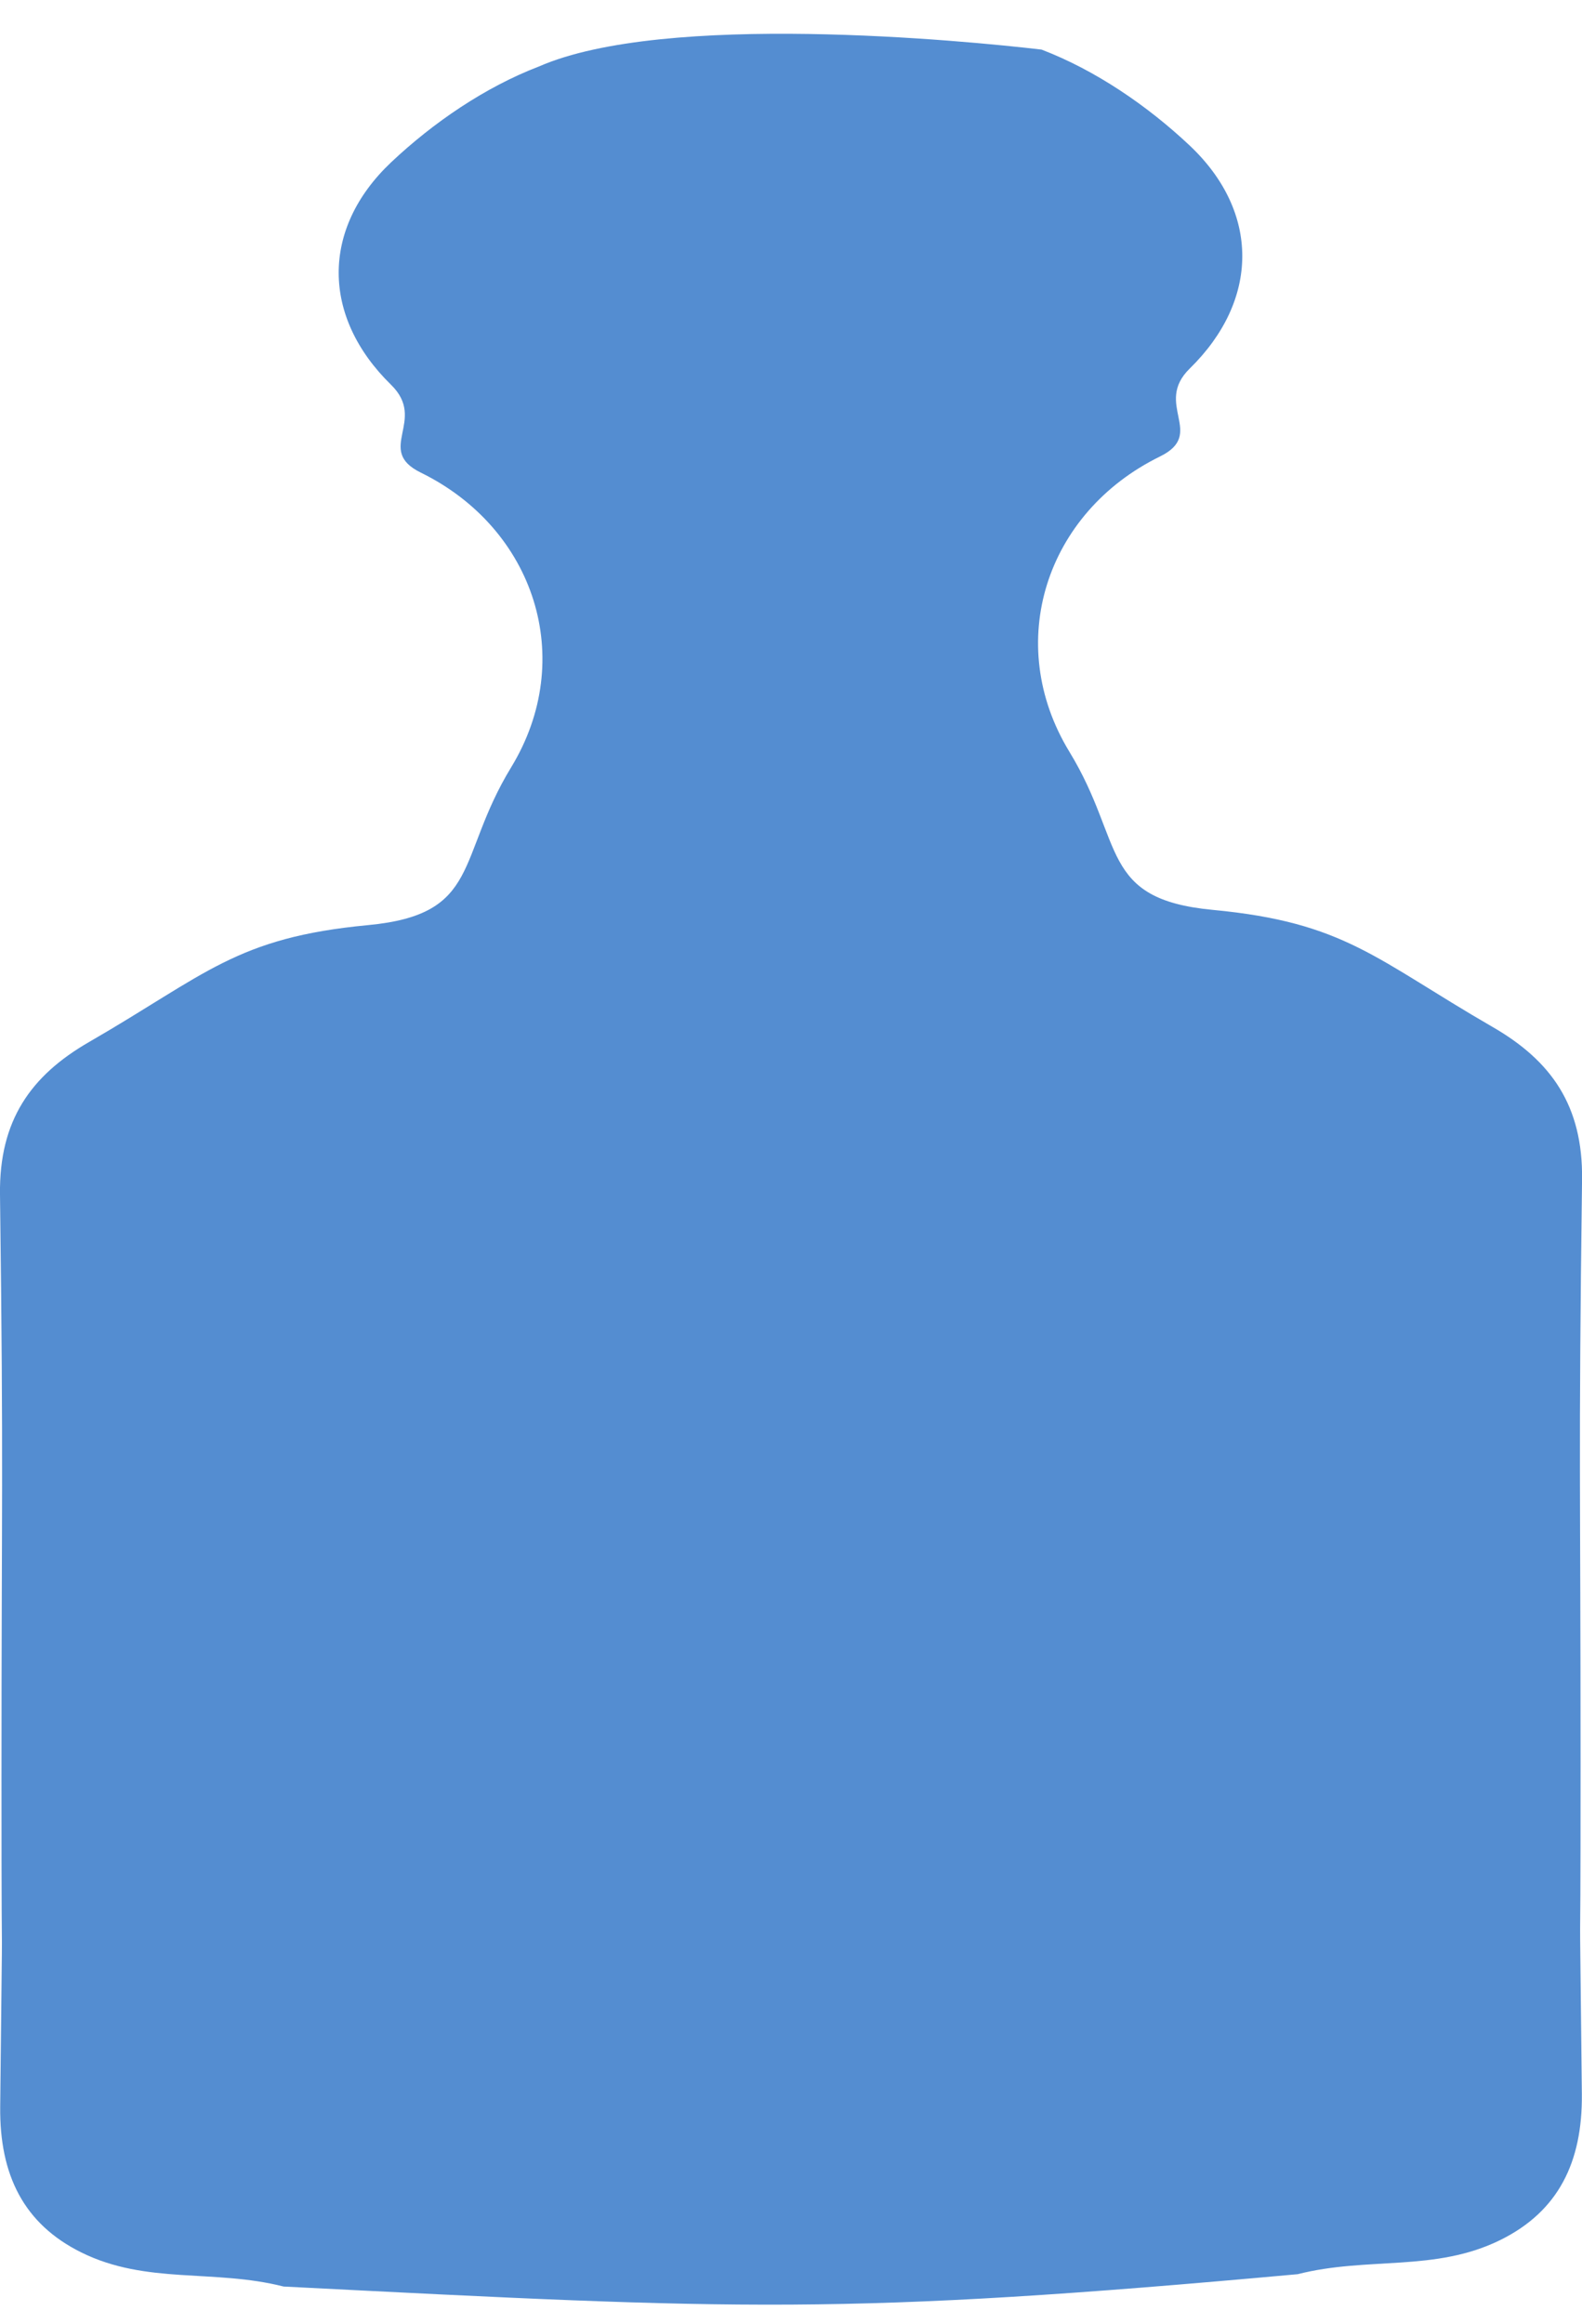 <svg xmlns="http://www.w3.org/2000/svg" width="32" height="47" viewBox="0 0 32 47"><g><g><path fill="#548dd1" d="M26.25 45.994c1.42-.361 2.778-.038 4.102-.693 1.168-.578 1.659-1.57 1.645-2.95-.06-5.767-.025-.913-.026-6.68 0-5.73-.044-6.086.03-11.814.02-1.495-.624-2.403-1.806-3.085-2.372-1.37-2.983-2.117-5.662-2.37-2.306-.217-1.778-1.355-2.9-3.195-1.341-2.199-.48-4.843 1.831-5.975.939-.46-.14-1.055.603-1.78 1.407-1.378 1.424-3.163-.003-4.509-.855-.805-1.904-1.522-2.996-1.94C19.507.82 13.45.23 10.9 1.345c-1.089.418-2.135 1.133-2.988 1.937C6.49 4.626 6.505 6.408 7.91 7.782c.74.724-.335 1.317.601 1.776 2.306 1.13 3.165 3.769 1.827 5.963-1.119 1.836-.592 2.972-2.893 3.189-2.673.252-3.277.998-5.643 2.364-1.18.68-1.821 1.588-1.802 3.08.073 5.715.03 6.073.03 11.79-.001 5.756.033.912-.026 6.667-.014 1.377.476 2.366 1.64 2.943 1.322.654 2.676.33 4.093.69 9.23.469 11.308.588 20.514-.25z"/></g></g></svg>